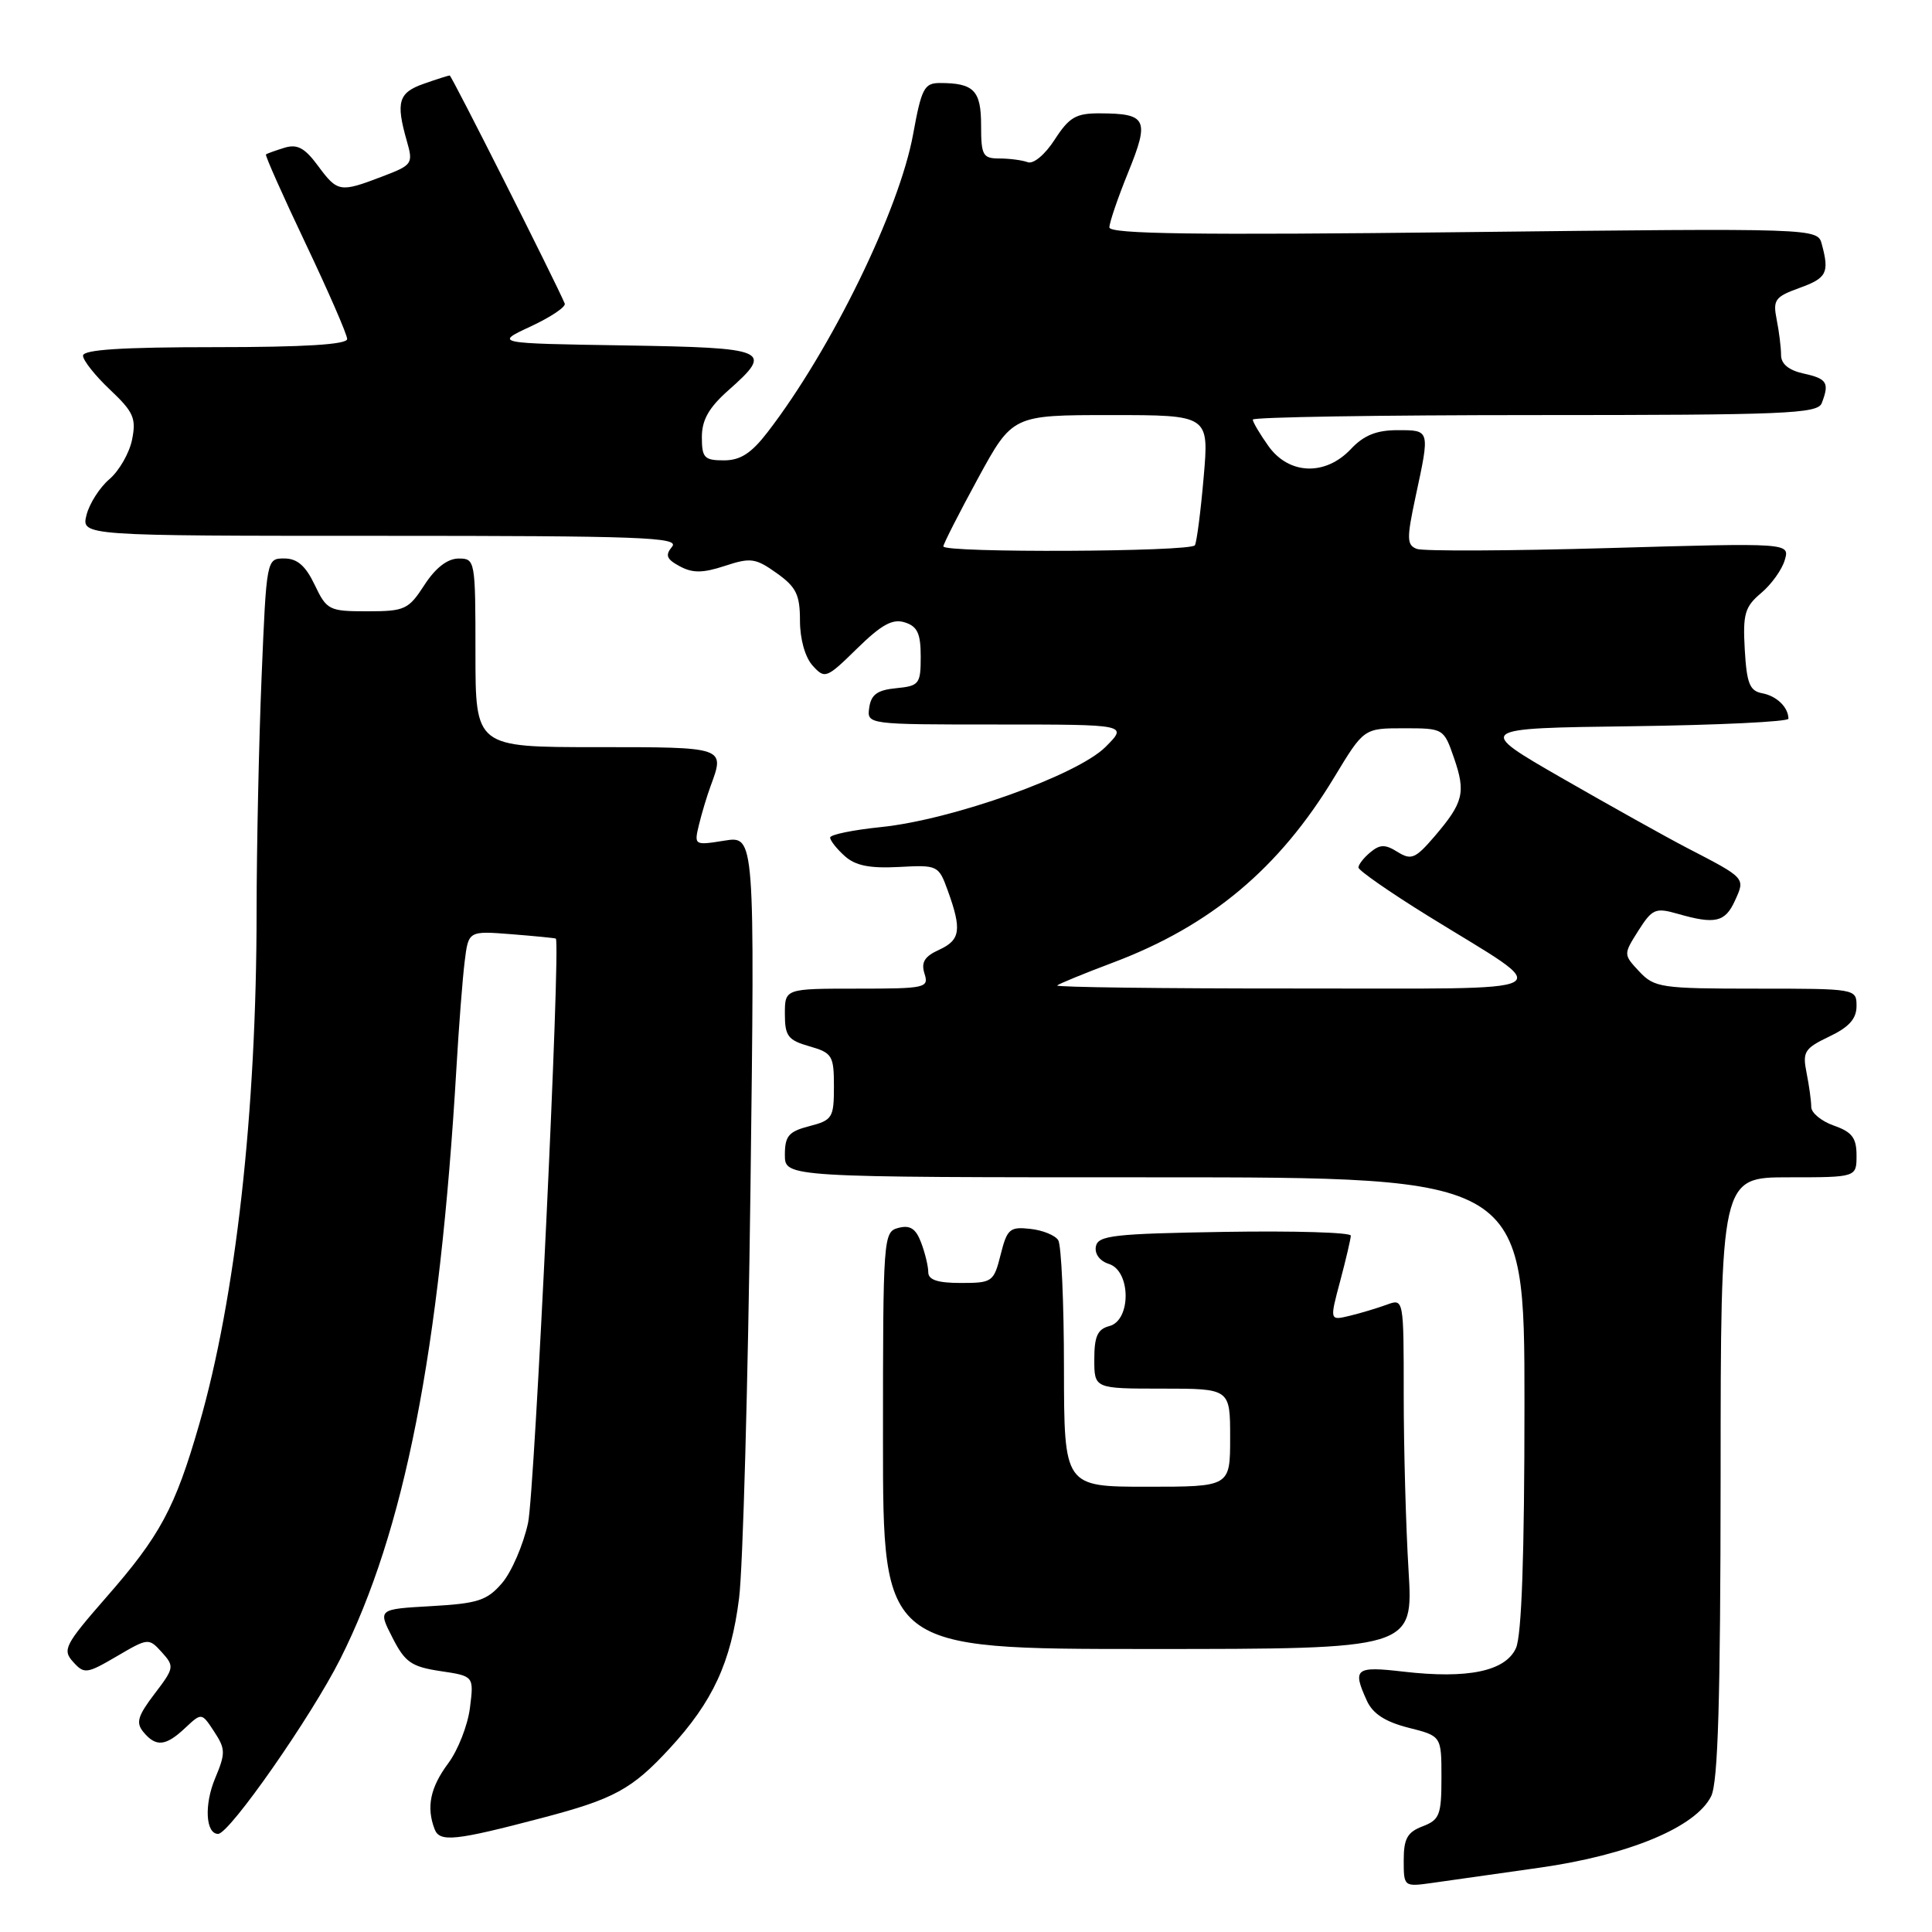<?xml version="1.0" encoding="UTF-8" standalone="no"?>
<!DOCTYPE svg PUBLIC "-//W3C//DTD SVG 1.1//EN" "http://www.w3.org/Graphics/SVG/1.1/DTD/svg11.dtd" >
<svg xmlns="http://www.w3.org/2000/svg" xmlns:xlink="http://www.w3.org/1999/xlink" version="1.1" viewBox="0 0 256 256">
 <g >
 <path fill="currentColor"
d=" M 204.00 247.48 C 215.85 245.80 224.71 242.11 226.74 238.00 C 227.65 236.14 227.97 225.26 227.99 195.75 C 228.00 156.00 228.00 156.00 237.00 156.00 C 246.00 156.00 246.00 156.00 246.00 153.10 C 246.00 150.77 245.40 149.99 243.00 149.15 C 241.35 148.57 240.00 147.46 240.00 146.68 C 240.00 145.89 239.72 143.86 239.38 142.16 C 238.82 139.37 239.10 138.92 242.38 137.35 C 245.00 136.11 246.00 134.99 246.00 133.31 C 246.00 131.01 245.94 131.00 232.67 131.00 C 220.13 131.00 219.22 130.87 217.22 128.74 C 215.10 126.47 215.10 126.47 217.09 123.32 C 218.93 120.43 219.35 120.24 222.29 121.08 C 227.26 122.51 228.59 122.21 229.89 119.34 C 231.27 116.31 231.36 116.40 223.50 112.33 C 220.75 110.90 213.32 106.75 207.00 103.12 C 195.50 96.50 195.50 96.50 216.25 96.23 C 227.66 96.08 236.99 95.63 236.98 95.23 C 236.95 93.70 235.42 92.22 233.50 91.86 C 231.84 91.55 231.45 90.56 231.19 86.07 C 230.92 81.35 231.20 80.40 233.36 78.58 C 234.72 77.44 236.13 75.47 236.49 74.21 C 237.16 71.93 237.16 71.93 213.20 72.62 C 200.02 73.00 188.56 73.05 187.73 72.73 C 186.40 72.22 186.38 71.38 187.57 65.82 C 189.49 56.90 189.51 57.00 185.17 57.00 C 182.39 57.00 180.71 57.68 179.00 59.50 C 175.62 63.09 170.79 62.92 168.07 59.10 C 166.93 57.50 166.00 55.92 166.00 55.60 C 166.00 55.27 182.83 55.00 203.39 55.00 C 236.57 55.00 240.85 54.82 241.39 53.42 C 242.43 50.72 242.10 50.18 239.00 49.50 C 237.03 49.07 236.00 48.23 236.00 47.05 C 236.00 46.06 235.74 43.95 235.42 42.35 C 234.90 39.74 235.19 39.33 238.42 38.16 C 242.06 36.85 242.42 36.16 241.40 32.36 C 240.83 30.23 240.83 30.23 193.91 30.76 C 158.46 31.17 147.00 31.01 147.00 30.13 C 147.00 29.49 148.13 26.18 149.51 22.79 C 152.34 15.82 151.96 15.04 145.76 15.02 C 142.58 15.00 141.68 15.52 139.76 18.49 C 138.47 20.49 136.93 21.78 136.17 21.49 C 135.44 21.22 133.75 21.00 132.42 21.00 C 130.23 21.00 130.00 20.59 130.00 16.61 C 130.00 11.98 129.04 11.00 124.53 11.00 C 122.47 11.00 122.10 11.72 121.00 17.75 C 119.18 27.81 110.13 46.33 101.72 57.25 C 99.55 60.07 98.11 61.00 95.92 61.00 C 93.32 61.00 93.00 60.66 93.00 57.91 C 93.00 55.65 93.93 54.01 96.50 51.73 C 102.56 46.37 101.89 46.08 82.75 45.77 C 65.50 45.50 65.50 45.50 70.33 43.25 C 72.99 42.01 75.02 40.65 74.83 40.22 C 73.57 37.24 59.83 10.00 59.59 10.00 C 59.43 10.00 57.88 10.49 56.15 11.10 C 52.80 12.27 52.43 13.51 53.90 18.66 C 54.77 21.70 54.67 21.86 50.62 23.40 C 45.04 25.53 44.73 25.48 42.12 21.95 C 40.37 19.58 39.38 19.06 37.69 19.58 C 36.48 19.95 35.38 20.35 35.24 20.46 C 35.10 20.58 37.46 25.89 40.49 32.26 C 43.52 38.64 46.00 44.33 46.00 44.92 C 46.00 45.65 40.32 46.00 28.50 46.00 C 16.14 46.00 11.00 46.33 11.00 47.13 C 11.00 47.75 12.61 49.78 14.58 51.64 C 17.70 54.59 18.07 55.42 17.50 58.26 C 17.14 60.04 15.78 62.40 14.49 63.50 C 13.20 64.60 11.84 66.74 11.46 68.25 C 10.78 71.00 10.78 71.00 50.51 71.00 C 84.86 71.00 90.08 71.19 89.06 72.43 C 88.11 73.58 88.31 74.09 90.08 75.04 C 91.79 75.96 93.14 75.94 96.06 74.98 C 99.46 73.86 100.12 73.95 102.91 75.94 C 105.50 77.78 106.00 78.80 106.00 82.24 C 106.00 84.68 106.68 87.10 107.68 88.20 C 109.30 89.99 109.51 89.91 113.57 85.93 C 116.81 82.76 118.27 81.95 119.89 82.47 C 121.56 82.99 122.00 83.95 122.00 87.00 C 122.00 90.64 121.80 90.89 118.75 91.19 C 116.26 91.43 115.43 92.03 115.18 93.75 C 114.86 96.00 114.86 96.00 132.16 96.00 C 149.46 96.00 149.46 96.00 146.48 98.98 C 142.73 102.72 126.20 108.62 116.75 109.59 C 113.04 109.97 110.00 110.59 110.00 110.98 C 110.00 111.37 110.86 112.47 111.92 113.42 C 113.33 114.70 115.21 115.08 119.09 114.88 C 124.27 114.60 124.37 114.65 125.60 118.05 C 127.46 123.20 127.26 124.56 124.44 125.85 C 122.50 126.73 122.03 127.51 122.50 129.01 C 123.10 130.90 122.67 131.00 113.57 131.00 C 104.00 131.00 104.00 131.00 104.00 134.36 C 104.00 137.28 104.41 137.83 107.25 138.64 C 110.28 139.51 110.50 139.87 110.50 143.97 C 110.50 148.10 110.30 148.43 107.25 149.22 C 104.50 149.93 104.00 150.52 104.00 153.03 C 104.00 156.00 104.00 156.00 153.00 156.00 C 202.00 156.00 202.00 156.00 202.00 185.95 C 202.00 206.10 201.63 216.72 200.87 218.39 C 199.47 221.45 194.50 222.49 185.96 221.50 C 179.59 220.76 179.17 221.09 181.12 225.36 C 181.90 227.08 183.56 228.15 186.62 228.93 C 191.00 230.03 191.00 230.03 191.00 235.54 C 191.00 240.50 190.75 241.14 188.50 242.00 C 186.48 242.77 186.00 243.63 186.00 246.49 C 186.00 250.00 186.02 250.02 189.75 249.50 C 191.81 249.21 198.22 248.30 204.00 247.48 Z  M 71.84 240.88 C 81.37 238.38 83.74 237.09 88.73 231.68 C 94.46 225.47 96.86 220.27 97.93 211.78 C 98.44 207.77 99.11 183.40 99.44 157.62 C 100.02 110.74 100.02 110.74 95.99 111.39 C 91.99 112.03 91.96 112.01 92.62 109.27 C 92.99 107.74 93.68 105.46 94.15 104.18 C 96.07 98.96 96.19 99.00 79.00 99.00 C 63.00 99.00 63.00 99.00 63.00 86.50 C 63.00 74.20 62.96 74.00 60.75 74.01 C 59.29 74.02 57.71 75.24 56.24 77.51 C 54.13 80.77 53.64 81.00 48.68 81.00 C 43.60 81.00 43.30 80.85 41.70 77.50 C 40.49 74.96 39.38 74.00 37.67 74.00 C 35.32 74.00 35.31 74.05 34.66 89.75 C 34.30 98.41 34.01 112.34 34.00 120.70 C 34.00 147.33 31.23 172.02 26.37 188.82 C 23.20 199.81 21.21 203.51 14.08 211.65 C 8.58 217.95 8.24 218.61 9.69 220.21 C 11.16 221.84 11.49 221.80 15.47 219.47 C 19.63 217.03 19.71 217.02 21.44 218.93 C 23.13 220.80 23.09 221.02 20.48 224.44 C 18.25 227.37 17.98 228.27 19.00 229.50 C 20.67 231.52 21.96 231.39 24.54 228.96 C 26.72 226.92 26.72 226.92 28.38 229.45 C 29.89 231.75 29.90 232.31 28.50 235.65 C 27.04 239.14 27.25 243.00 28.90 243.00 C 30.40 243.00 41.24 227.47 45.09 219.82 C 53.60 202.90 58.27 179.10 60.48 141.50 C 60.80 136.00 61.29 129.66 61.57 127.42 C 62.07 123.34 62.07 123.34 67.79 123.79 C 70.93 124.04 73.57 124.30 73.65 124.37 C 74.32 124.94 70.85 197.72 69.97 201.80 C 69.33 204.72 67.78 208.30 66.53 209.76 C 64.54 212.08 63.32 212.47 57.16 212.82 C 50.07 213.22 50.07 213.22 52.00 216.99 C 53.66 220.26 54.51 220.85 58.36 221.43 C 62.80 222.09 62.80 222.09 62.27 226.30 C 61.98 228.61 60.68 231.93 59.37 233.68 C 57.01 236.86 56.47 239.46 57.59 242.38 C 58.26 244.13 60.30 243.92 71.84 240.88 Z  M 186.64 208.09 C 186.29 202.37 186.00 191.92 186.00 184.87 C 186.00 172.05 186.00 172.05 183.75 172.88 C 182.51 173.33 180.30 174.00 178.84 174.35 C 176.18 174.99 176.18 174.99 177.58 169.75 C 178.35 166.86 178.98 164.15 178.99 163.73 C 178.99 163.30 171.47 163.08 162.26 163.23 C 147.58 163.47 145.49 163.70 145.21 165.16 C 145.02 166.15 145.73 167.10 146.94 167.48 C 149.86 168.41 149.90 174.95 147.00 175.71 C 145.43 176.12 145.00 177.07 145.00 180.12 C 145.00 184.00 145.00 184.00 154.00 184.00 C 163.00 184.00 163.00 184.00 163.00 190.50 C 163.00 197.00 163.00 197.00 152.00 197.00 C 141.00 197.00 141.00 197.00 140.98 181.25 C 140.98 172.59 140.63 164.97 140.22 164.33 C 139.81 163.68 138.14 163.00 136.50 162.83 C 133.80 162.53 133.44 162.85 132.59 166.25 C 131.68 169.86 131.49 170.00 127.32 170.00 C 124.23 170.00 123.00 169.59 123.00 168.57 C 123.00 167.78 122.57 166.01 122.05 164.64 C 121.35 162.79 120.59 162.30 119.05 162.70 C 117.04 163.22 117.00 163.83 117.00 190.87 C 117.00 218.50 117.00 218.50 152.14 218.50 C 187.27 218.50 187.27 218.50 186.64 208.09 Z  M 140.08 130.58 C 140.31 130.36 143.64 128.99 147.47 127.55 C 160.41 122.68 169.50 115.07 176.79 103.00 C 180.72 96.50 180.72 96.50 186.01 96.50 C 191.27 96.50 191.31 96.52 192.66 100.43 C 194.25 105.02 193.92 106.34 190.08 110.83 C 187.55 113.78 186.99 114.01 185.19 112.89 C 183.55 111.86 182.86 111.87 181.58 112.93 C 180.71 113.65 180.00 114.56 180.00 114.95 C 180.00 115.33 184.16 118.23 189.25 121.38 C 206.36 131.97 208.24 130.95 171.58 130.98 C 154.03 130.99 139.85 130.81 140.08 130.58 Z  M 125.00 72.40 C 125.00 72.08 127.06 68.03 129.58 63.40 C 134.16 55.00 134.16 55.00 147.19 55.00 C 160.21 55.00 160.21 55.00 159.49 63.25 C 159.10 67.79 158.57 71.84 158.33 72.25 C 157.80 73.13 125.00 73.28 125.00 72.40 Z "/>
</g>
</svg>